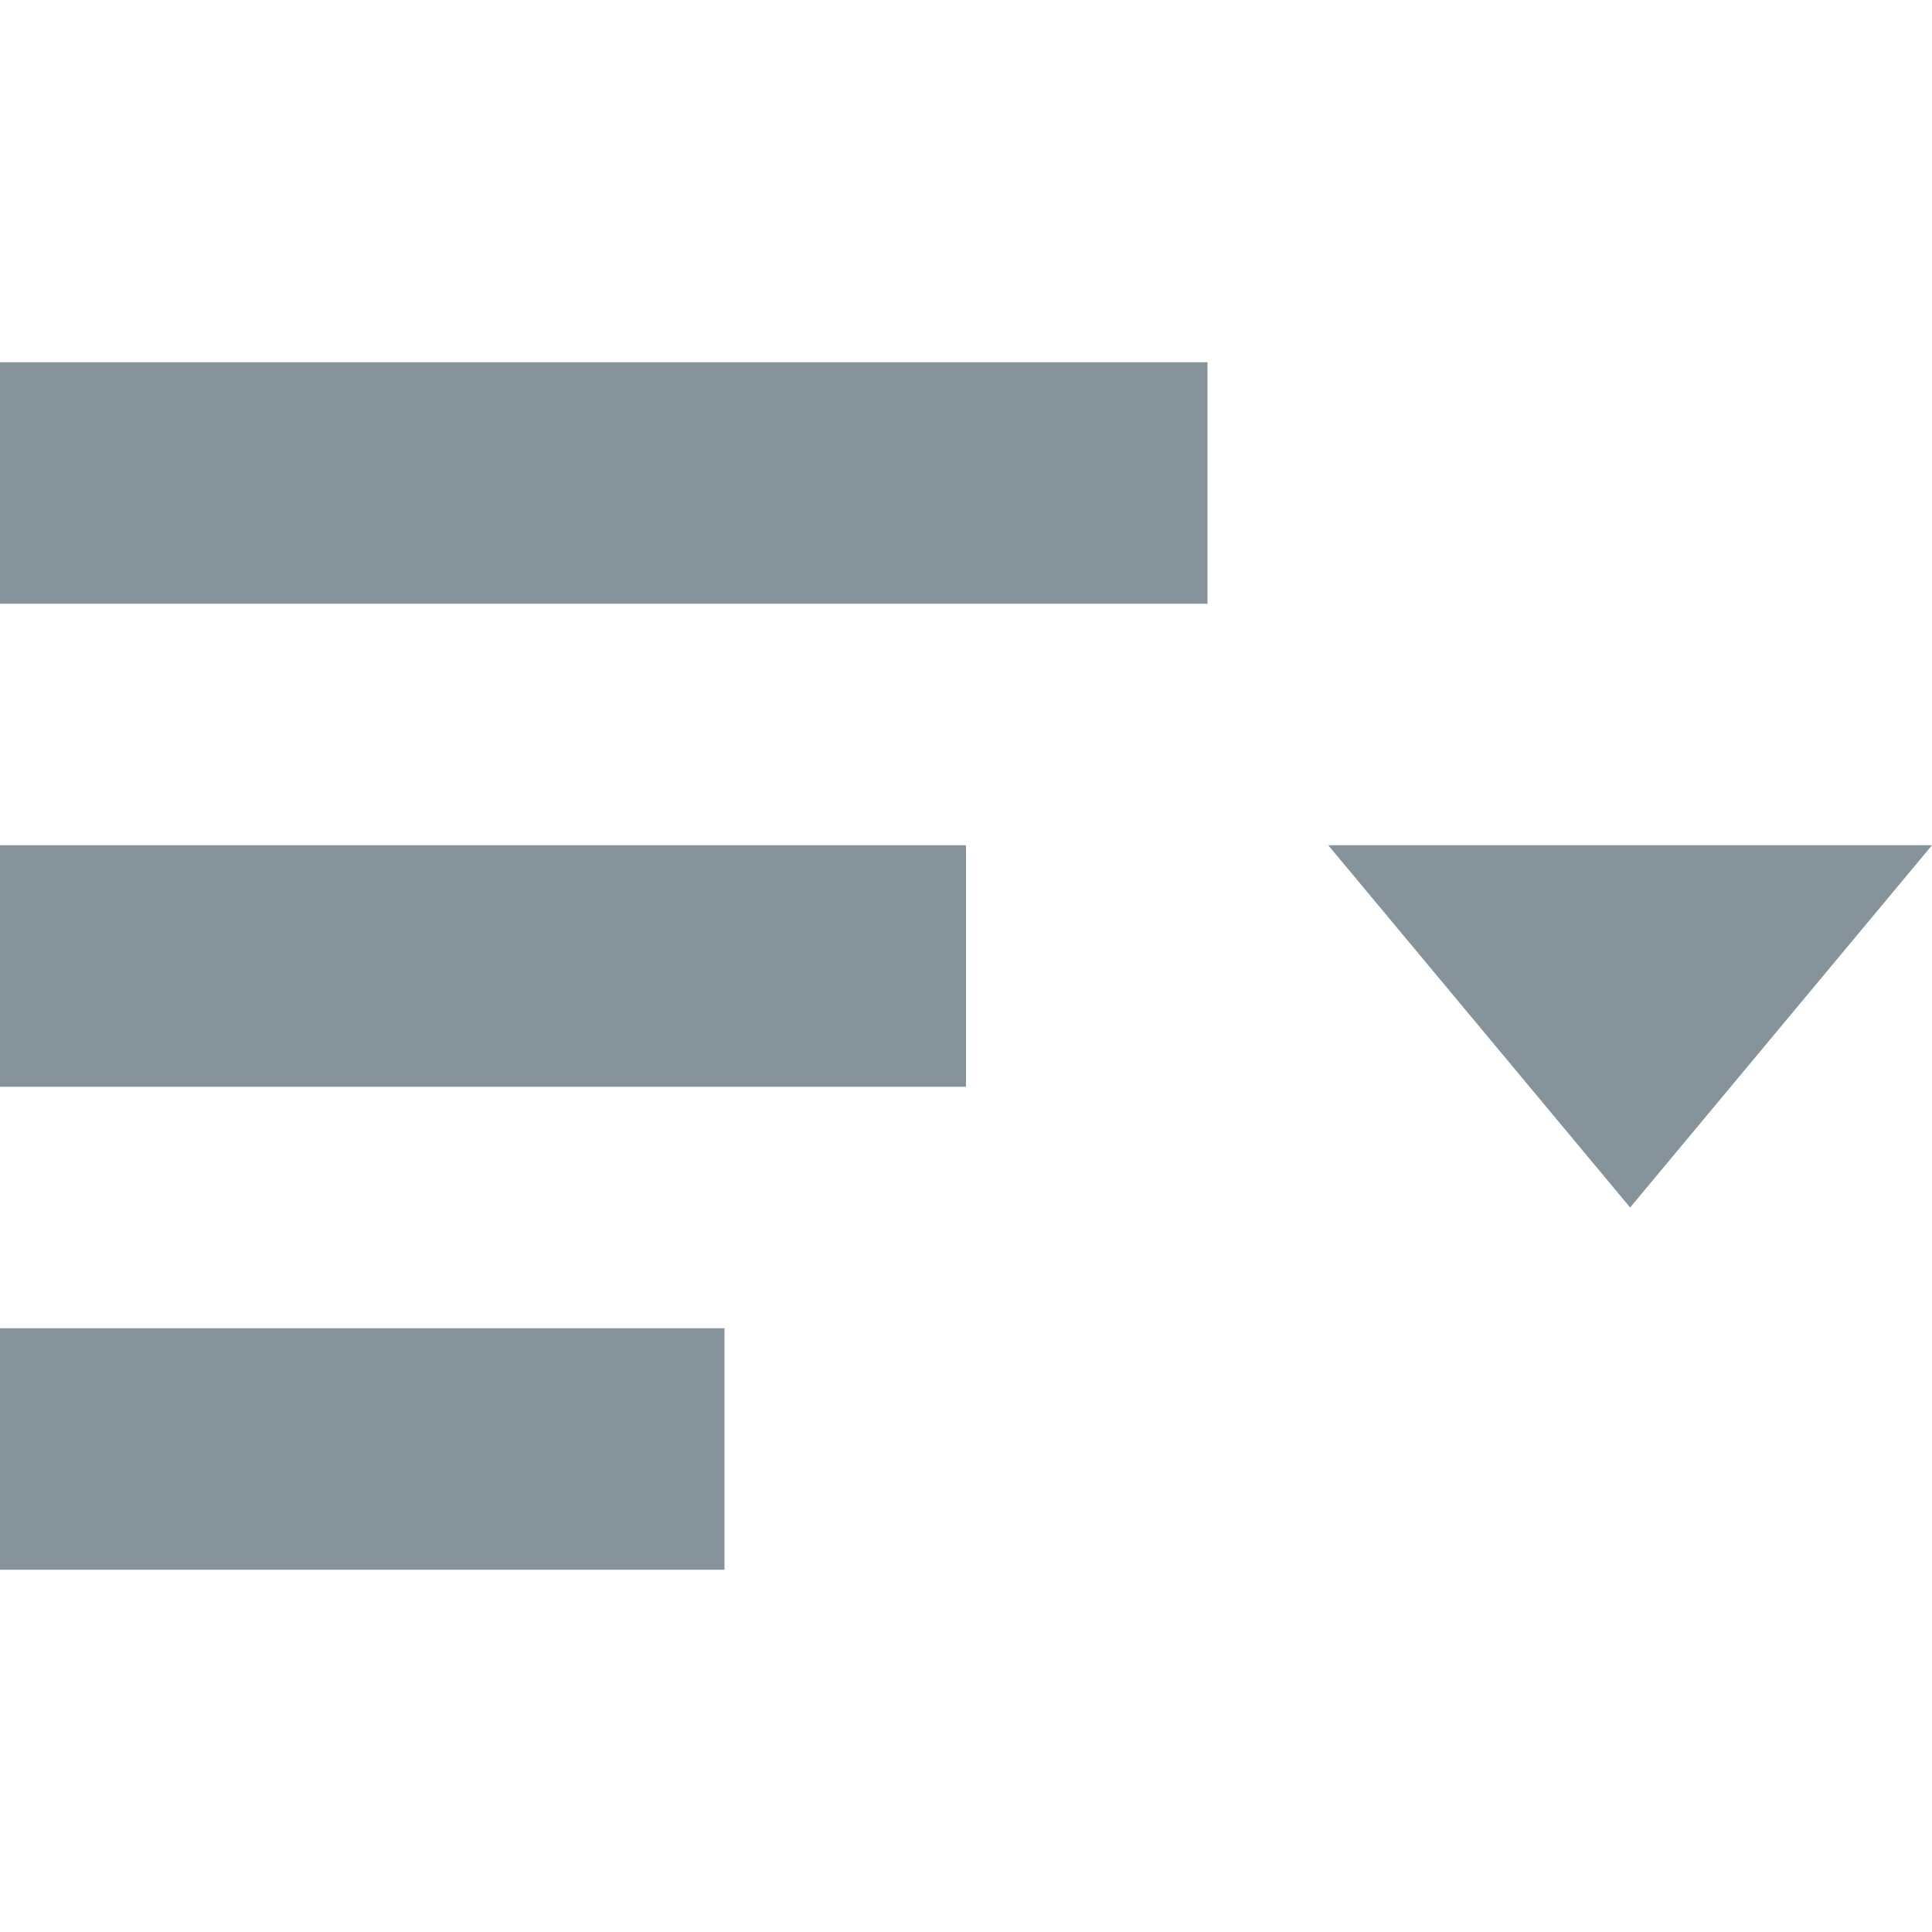 <svg width="16" height="16" viewBox="0 0 16 16" fill="none" xmlns="http://www.w3.org/2000/svg">
<g clip-path="url(#clip0)">
<path fill-rule="evenodd" clip-rule="evenodd" d="M16 7L13.5 10L11 7H16Z" fill="#87939A"/>
<path d="M5.72205e-06 3H10V5H5.72205e-06V3Z" fill="#87939A"/>
<path d="M0 7H8V9H0V7Z" fill="#87939A"/>
<path d="M5.72205e-06 11H6V13H5.72205e-06V11Z" fill="#87939A"/>
</g>
<defs>
<clipPath id="clip0">
<rect width="16" height="16" fill="white"/>
</clipPath>
</defs>
</svg>
